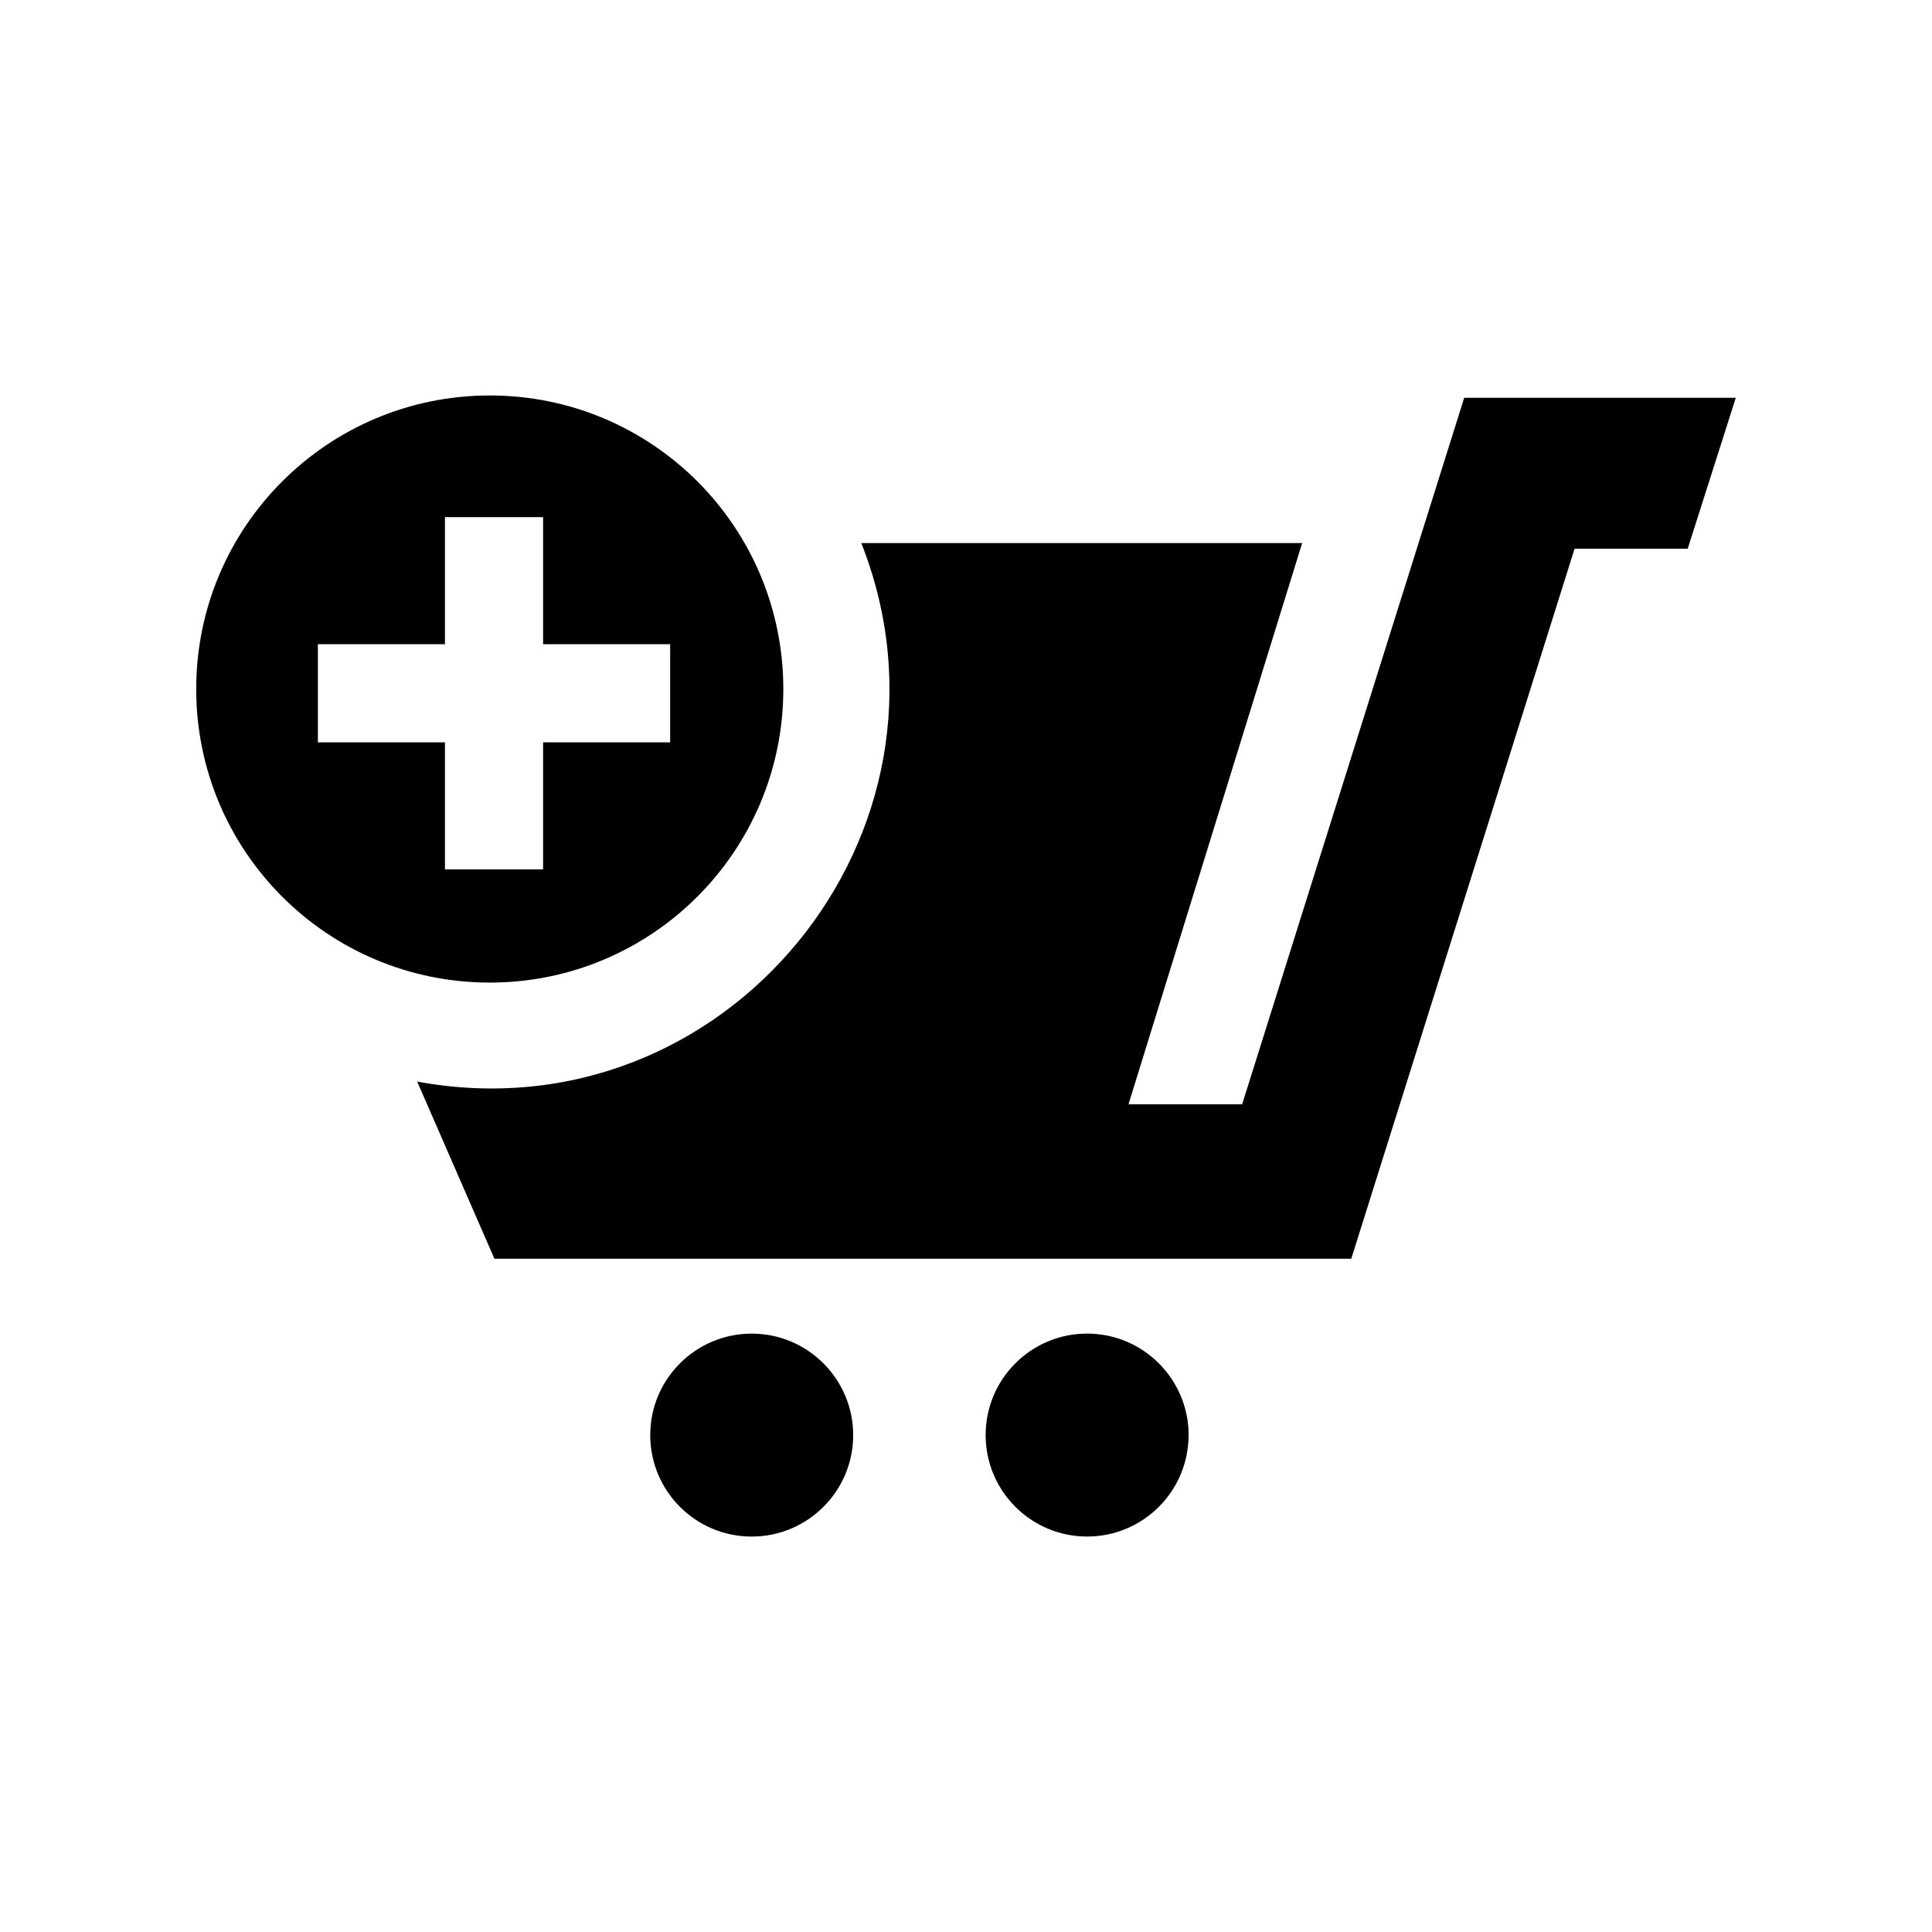 <svg xmlns="http://www.w3.org/2000/svg" xmlns:xlink="http://www.w3.org/1999/xlink" version="1.1" x="0px" y="0px" width="512px" height="512px" viewBox="0 0 512 512" enable-background="new 0 0 512 512" xml:space="preserve"><path id="shopping-cart-17-icon" d="M129.789 104.804c-42.963 0-77.793 34.828-77.793 77.791c0 43 34.8 77.8 77.8 77.8 s77.791-34.827 77.791-77.791C207.58 139.6 172.8 104.8 129.8 104.804z M177.598 196.729h-33.674v33.673h-26.006v-33.673 H84.246v-26.005h33.672v-33.672h26.006v33.672h33.674V196.729z M226.105 380.306c0 14.852-12.041 26.891-26.893 26.9 s-26.891-12.039-26.891-26.891s12.039-26.891 26.891-26.891S226.105 365.5 226.1 380.306z M460.004 105.415l-12.746 40h-29.98 L358.1 333.581h-227.07l-20.471-46.952c81.732 15.1 147.953-65.957 117.699-142.714h116.828l-46.021 148.724h30.119 l58.848-187.224H460.004z M314.988 380.306c0 14.852-12.039 26.891-26.891 26.891s-26.891-12.039-26.891-26.891 s12.039-26.891 26.891-26.891S314.988 365.5 315 380.306z"/></svg>